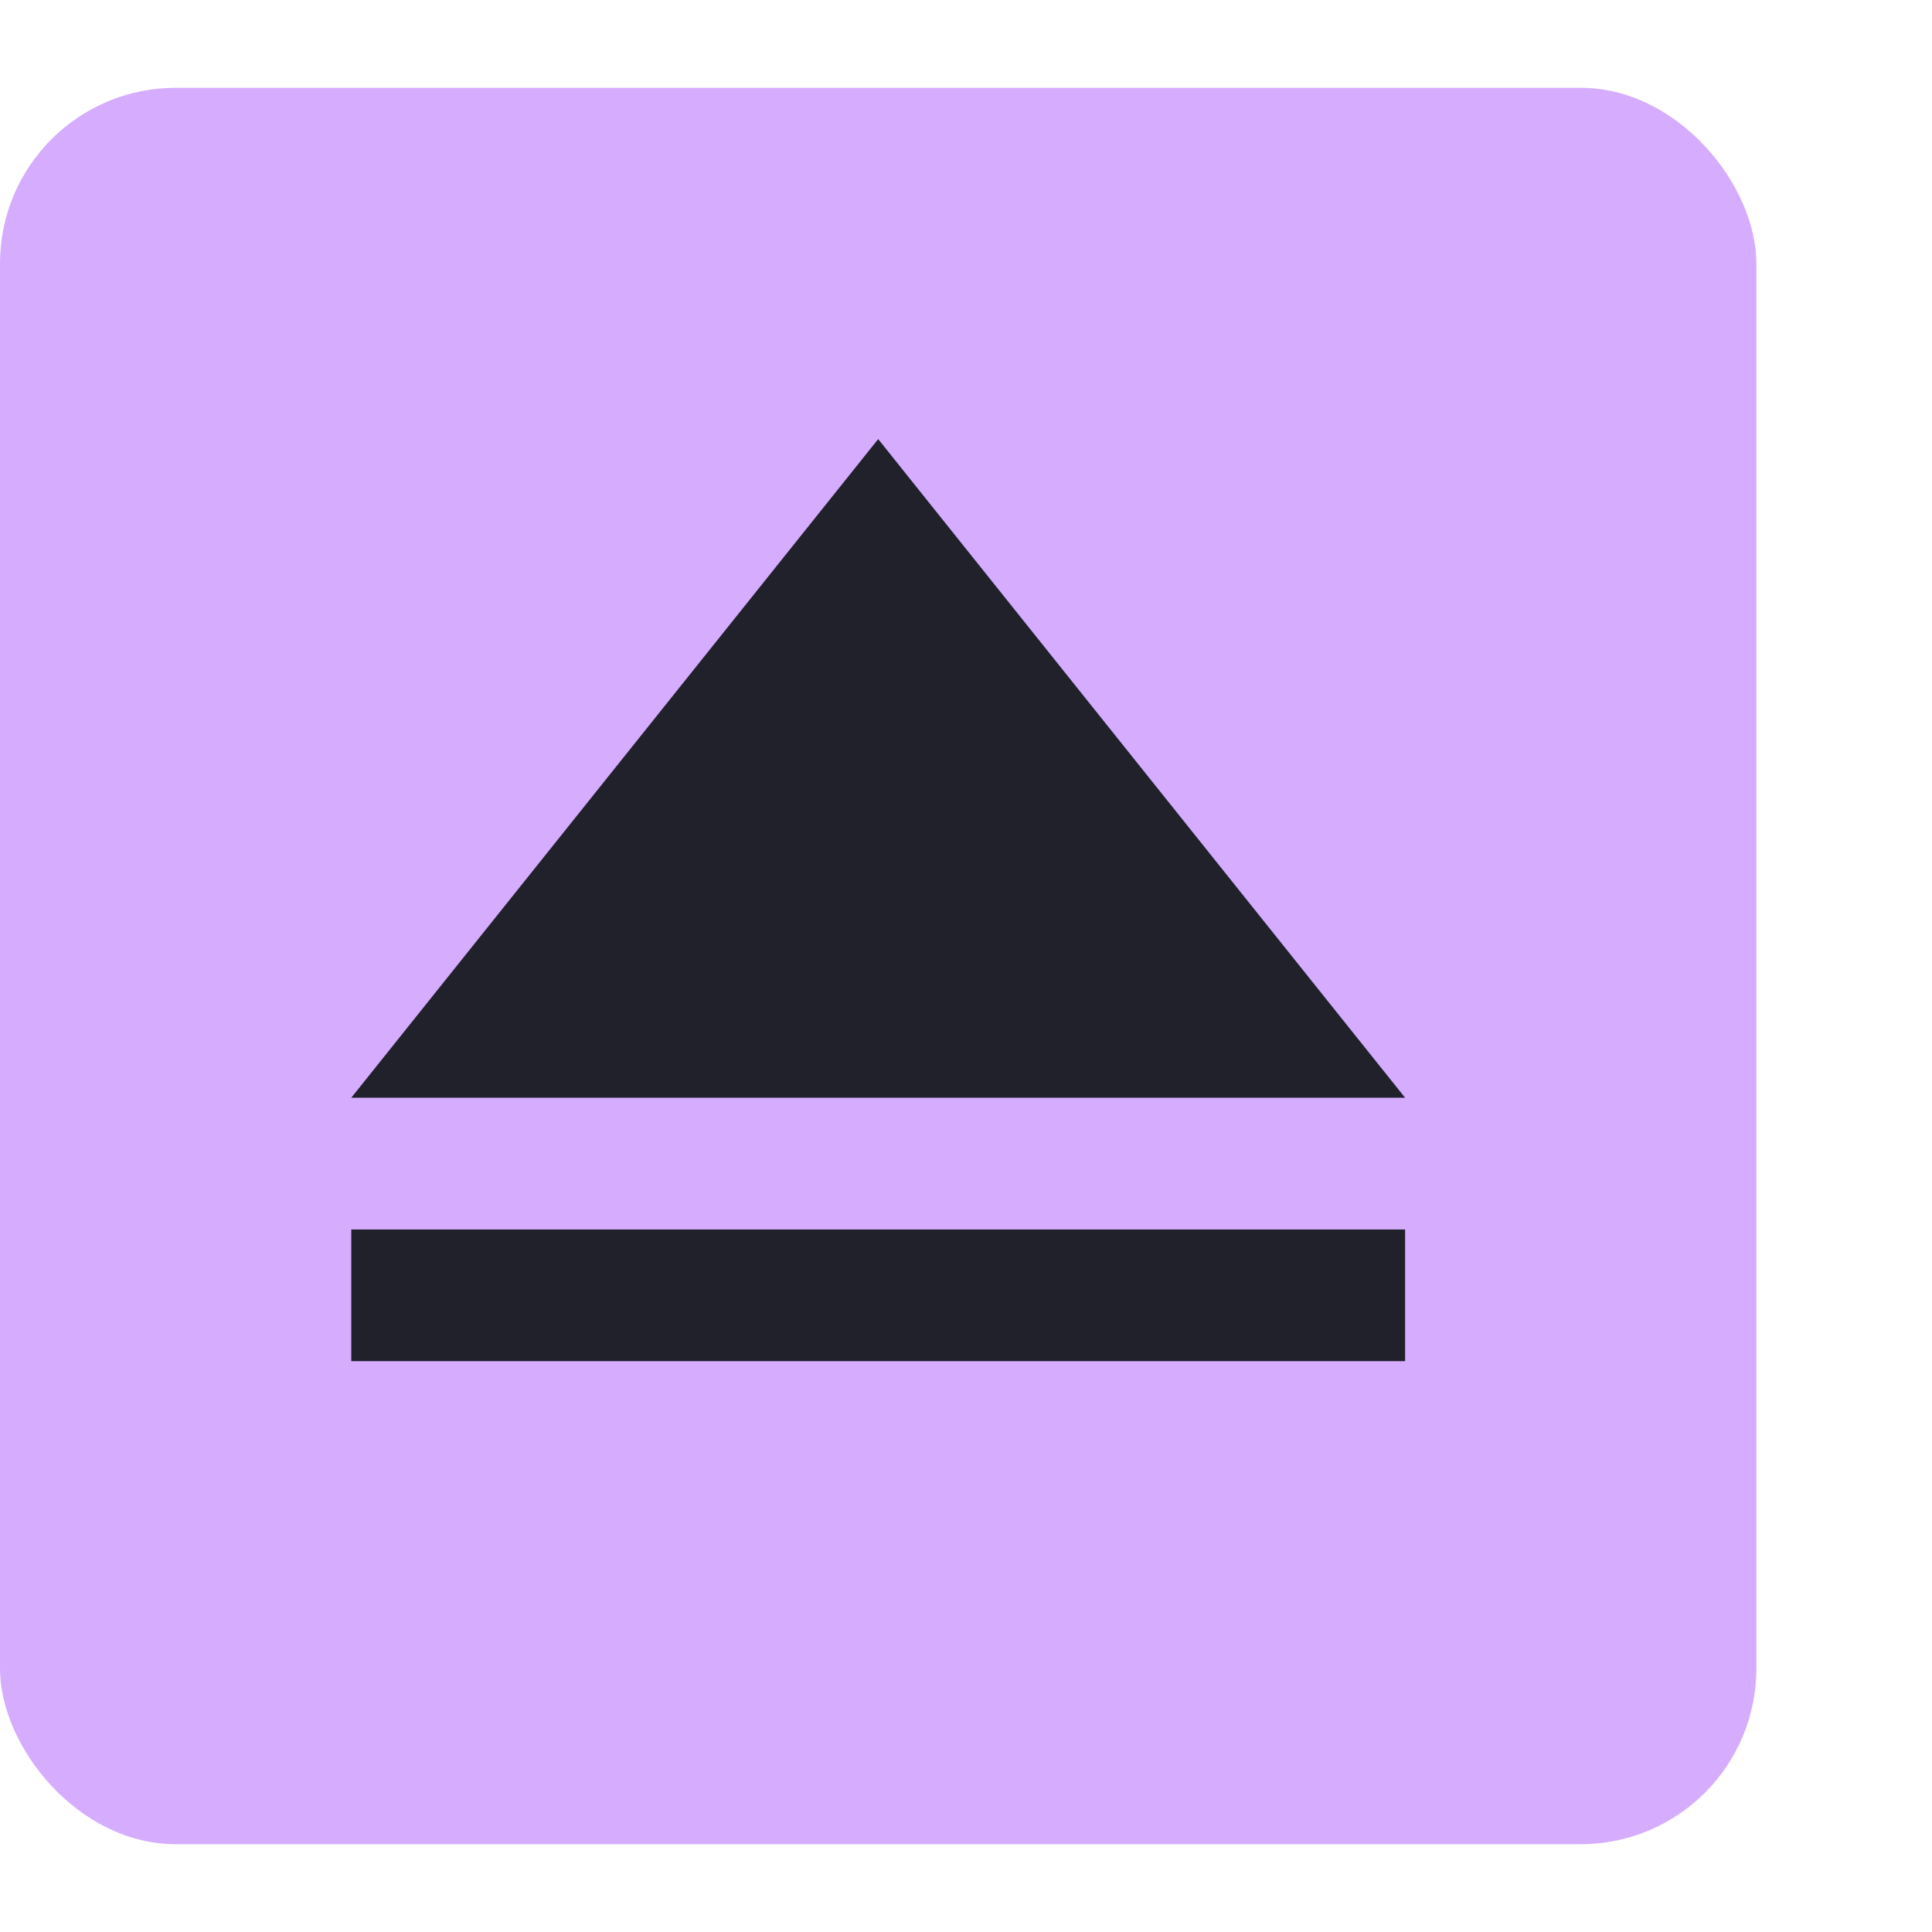 <svg width="22" height="22" viewBox="0 0 22 22" fill="none" xmlns="http://www.w3.org/2000/svg">
<rect y="1" width="20" height="20" rx="2" fill="url(#paint0_linear)"/>
<path d="M10 5L4 12.5H16L10 5ZM4 14V15.5H16V14H4Z" fill="#20212b"/>
<defs>
<linearGradient id="paint0_linear" x1="-17.321" y1="34.571" x2="39.286" y2="-10.25" gradientUnits="userSpaceOnUse">
<stop stop-color="#d6acff"/>

<stop offset="0.919" stop-color="#d6acff"/>
</linearGradient>
</defs>
</svg>
